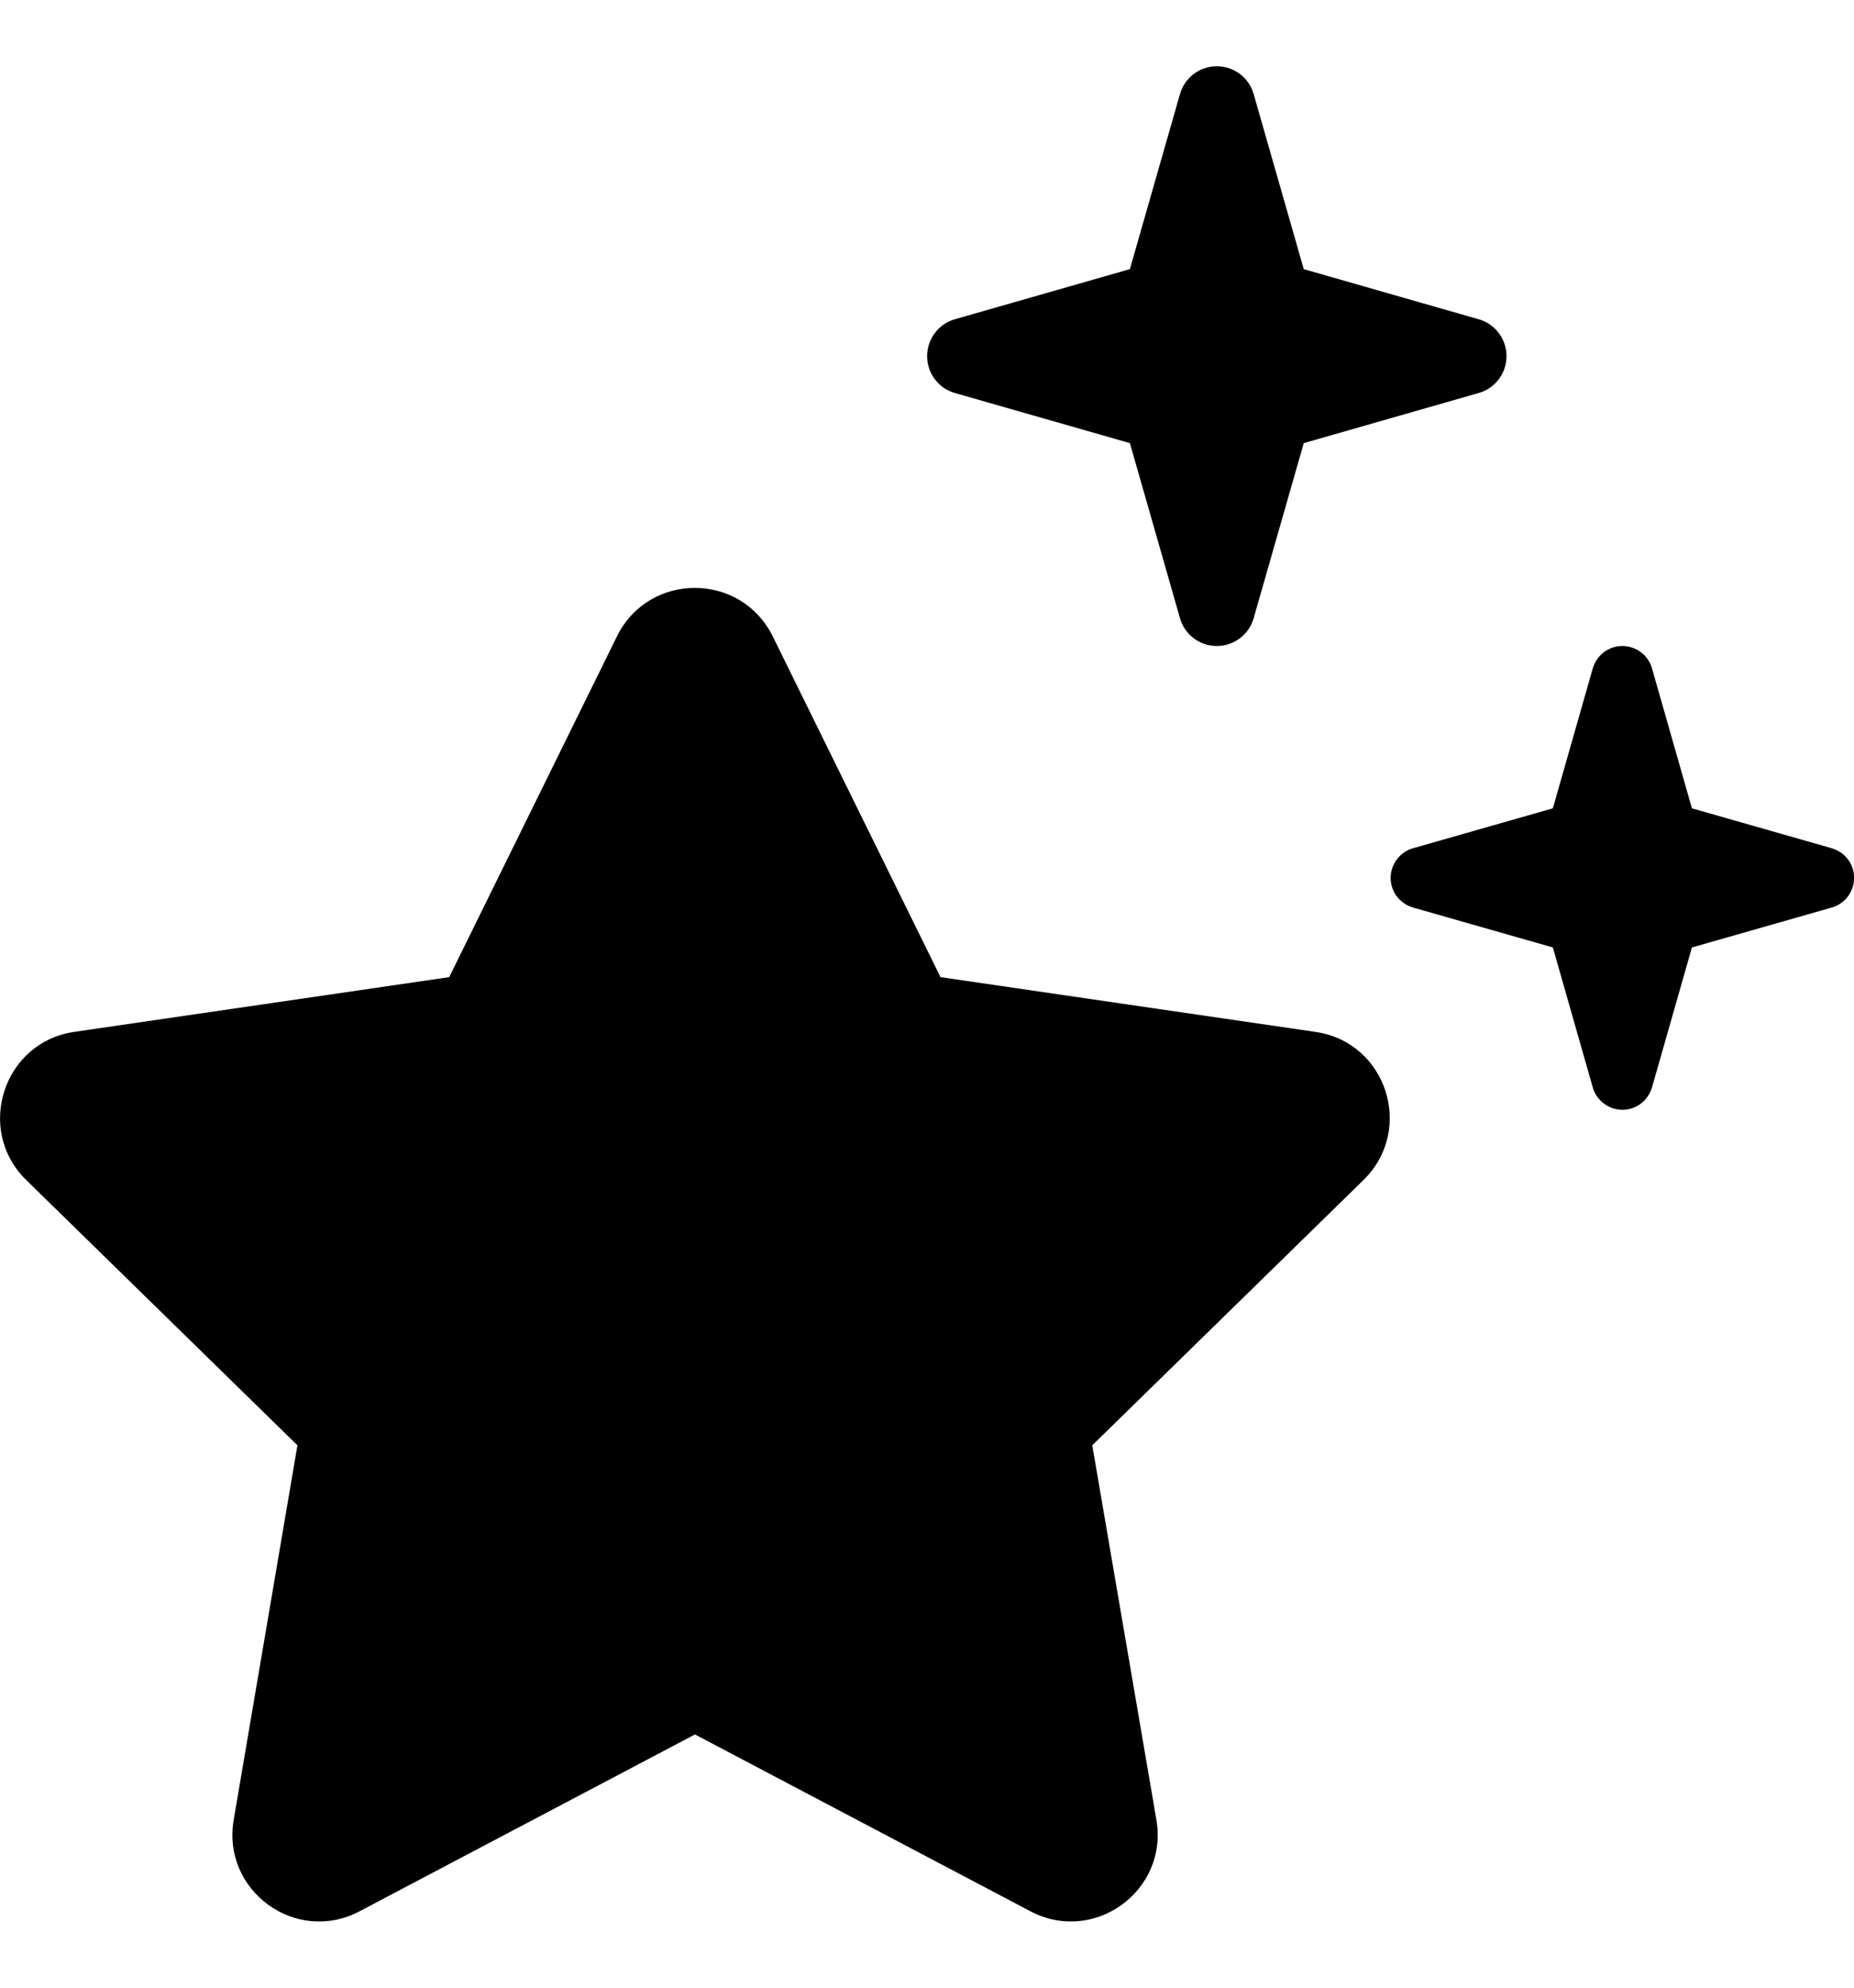 <svg width="14" height="15" viewBox="0 0 14 15" fill="none" xmlns="http://www.w3.org/2000/svg">
    <g clip-path="url(#clip0_3192_6034)">
        <path
            d="M8.91 4.664C8.945 4.79 9.06 4.875 9.188 4.875C9.317 4.875 9.432 4.79 9.467 4.664L9.845 3.344L11.165 2.966C11.291 2.931 11.376 2.816 11.376 2.688C11.376 2.559 11.291 2.444 11.165 2.409L9.845 2.031L9.467 0.711C9.432 0.585 9.317 0.5 9.188 0.5C9.06 0.5 8.945 0.585 8.91 0.711L8.532 2.031L7.211 2.409C7.086 2.444 7.001 2.559 7.001 2.688C7.001 2.816 7.086 2.931 7.211 2.966L8.532 3.344L8.91 4.664ZM5.836 4.804C5.595 4.314 4.898 4.314 4.658 4.804L3.392 7.374L0.561 7.787C0.026 7.864 -0.19 8.525 0.198 8.905L2.246 10.907L1.765 13.732C1.672 14.268 2.235 14.678 2.716 14.423L5.248 13.089L7.78 14.423C8.261 14.678 8.825 14.268 8.732 13.732L8.248 10.907L10.296 8.905C10.684 8.525 10.471 7.864 9.932 7.787L7.102 7.374L5.836 4.804ZM11.726 7.15L12.027 8.205C12.054 8.304 12.147 8.375 12.251 8.375C12.355 8.375 12.445 8.307 12.475 8.205L12.776 7.15L13.831 6.849C13.93 6.822 14.001 6.729 14.001 6.625C14.001 6.521 13.933 6.431 13.831 6.401L12.776 6.1L12.475 5.045C12.448 4.946 12.355 4.875 12.251 4.875C12.147 4.875 12.057 4.943 12.027 5.045L11.726 6.1L10.671 6.401C10.572 6.428 10.501 6.521 10.501 6.625C10.501 6.729 10.569 6.819 10.671 6.849L11.726 7.15Z"
            fill="black" />
    </g>
    <defs>
        <clipPath id="clip0_3192_6034">
            <rect width="14" height="14" fill="white" transform="translate(0 0.5)" />
        </clipPath>
    </defs>
</svg>